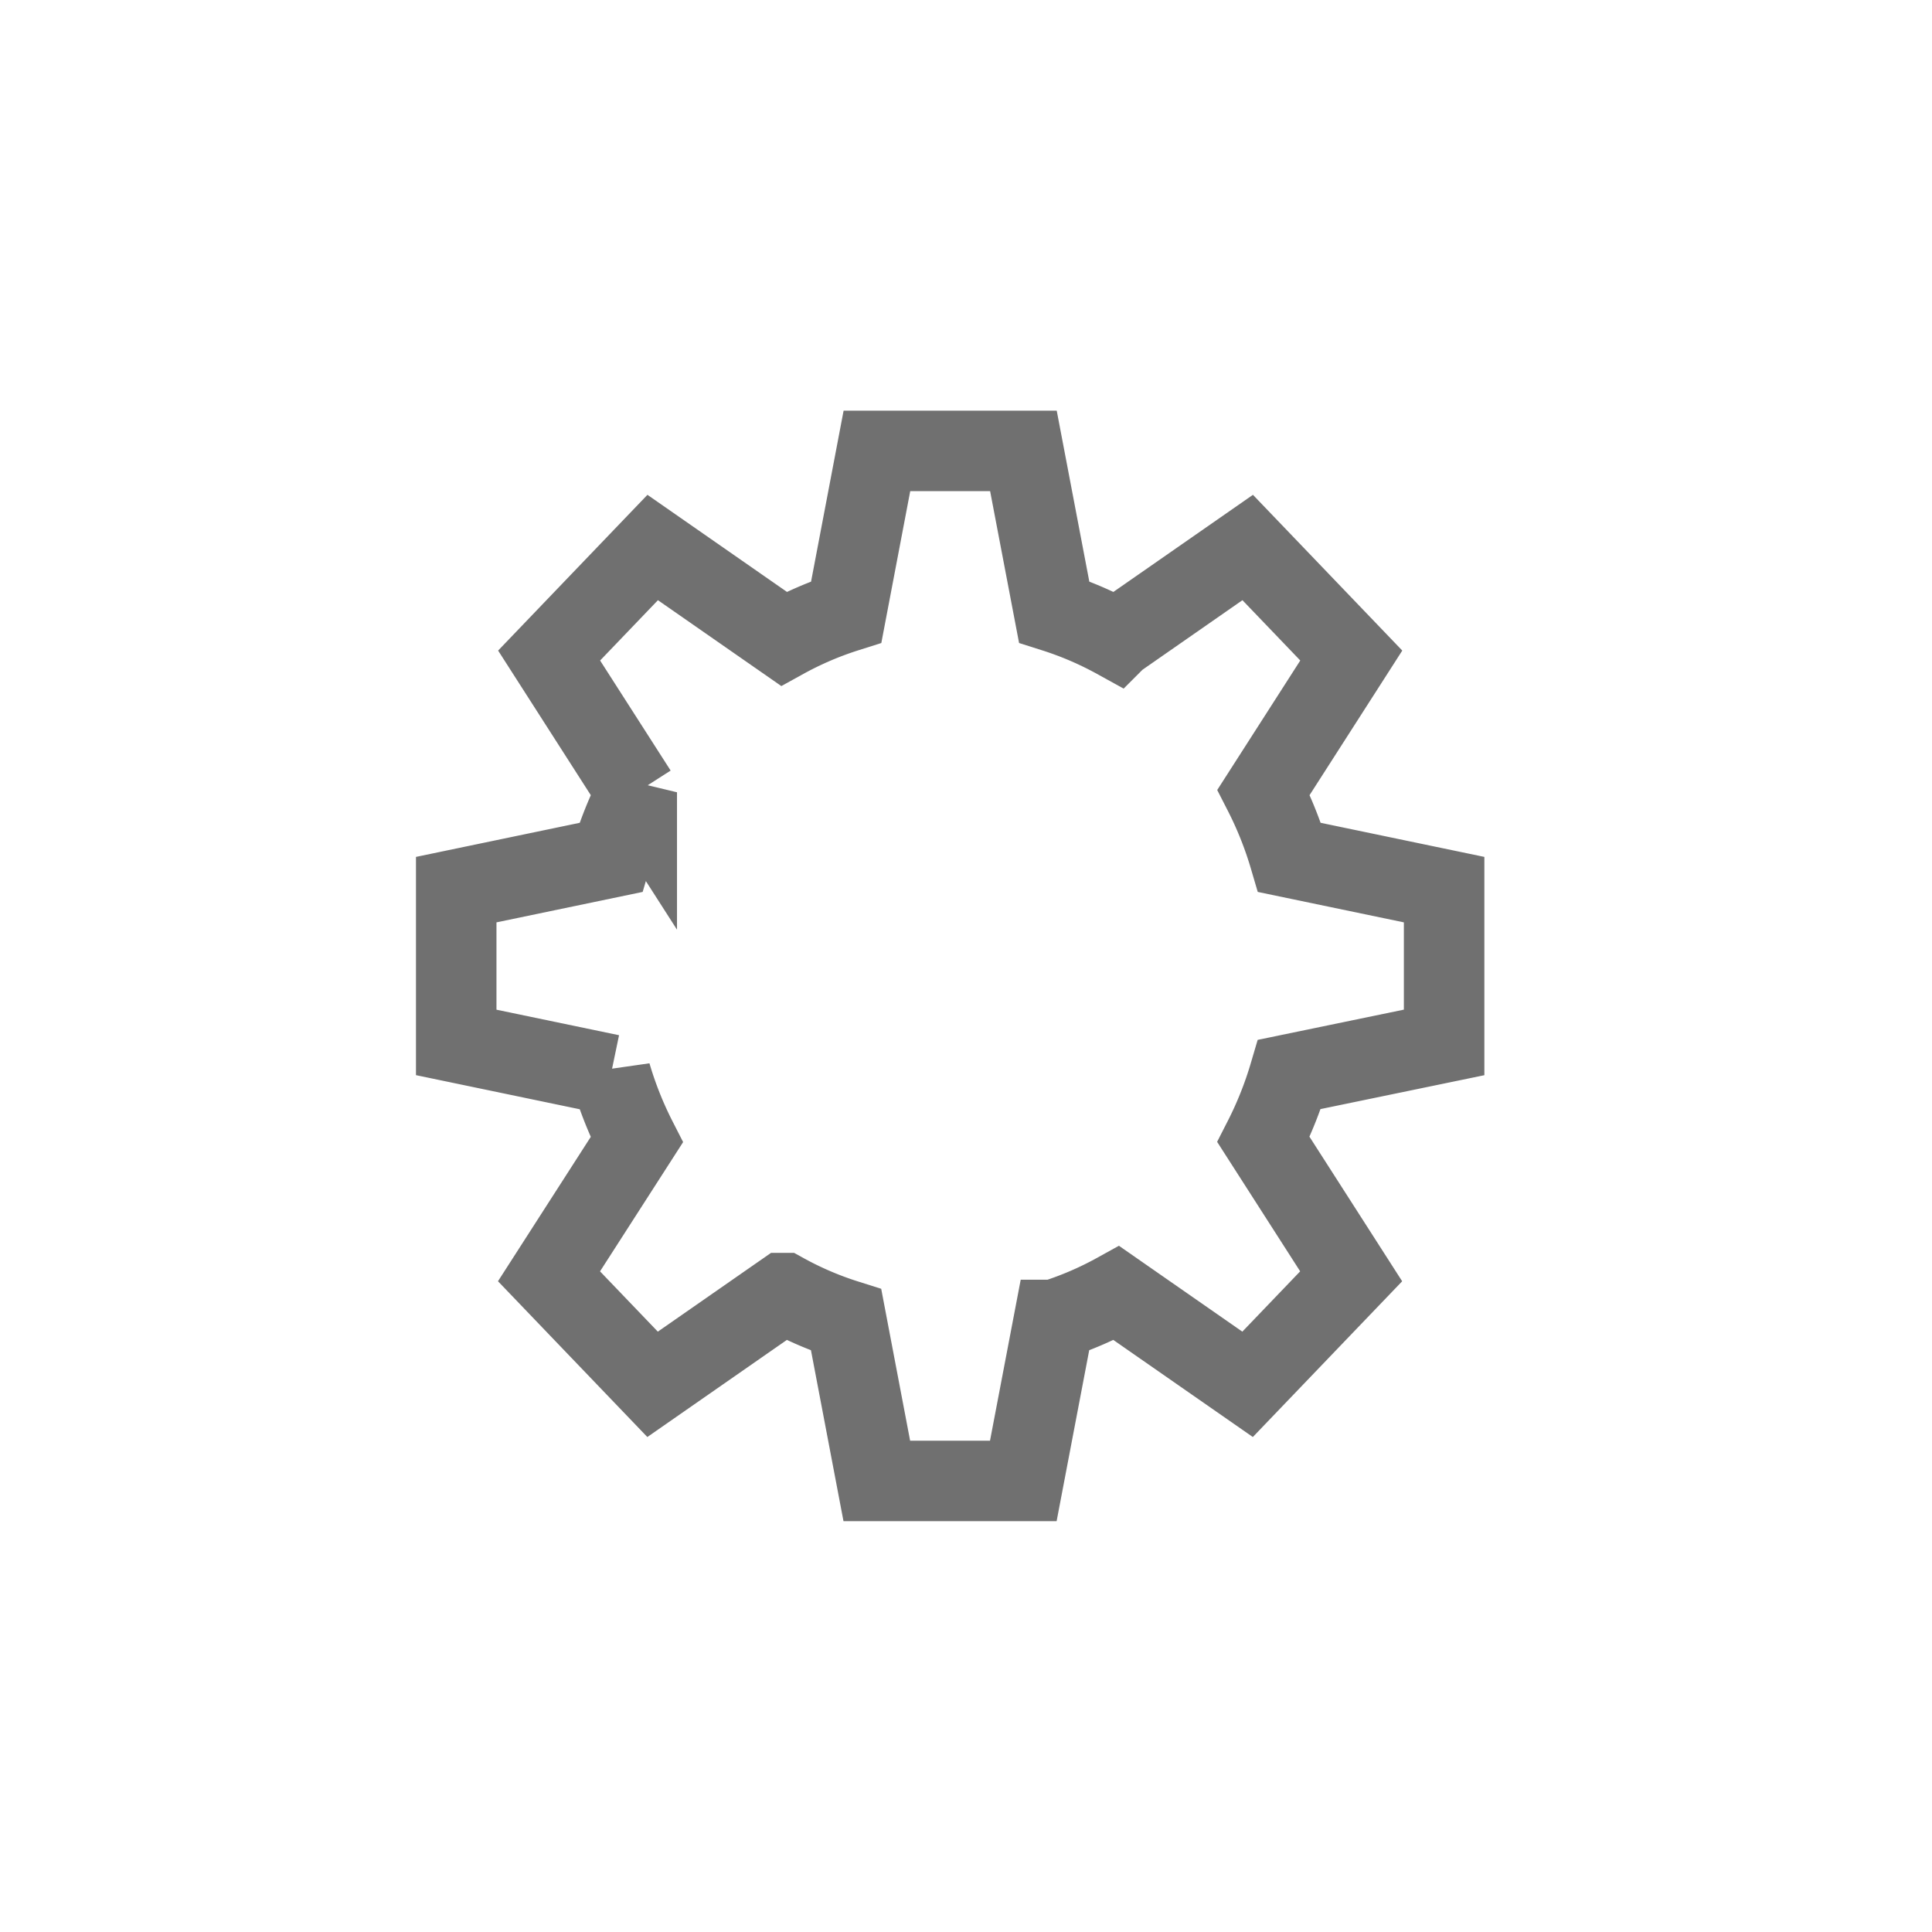 <svg xmlns="http://www.w3.org/2000/svg" id="prefix__ic_setting" width="36" height="36" viewBox="0 0 36 36">
    <path id="prefix__사각형_637" d="M0 0H36V36H0z" data-name="사각형 637" style="fill:transparent;opacity:.51"/>
    <path id="prefix__패스_4176" d="M529.679 1176.666v-2.847l-2.88-.6a7.01 7.01 0 0 0-.484-1.214l1.634-2.548-1.93-2.013-2.443 1.7a6.448 6.448 0 0 0-1.164-.5l-.572-3h-2.73l-.571 3a6.435 6.435 0 0 0-1.164.5l-2.443-1.7-1.93 2.013 1.633 2.548a7 7 0 0 0-.483 1.214l-2.881.6v2.847l2.881.6a7.005 7.005 0 0 0 .483 1.214l-1.635 2.544 1.93 2.013 2.443-1.7a6.366 6.366 0 0 0 1.164.5l.571 3h2.73l.572-3a6.379 6.379 0 0 0 1.164-.5l2.443 1.7 1.93-2.013-1.634-2.548a7.055 7.055 0 0 0 .484-1.214z" data-name="패스 4176" transform="translate(-502.77 -1157.242)" style="fill:none;stroke:#707070;stroke-width:1.5px"/>
</svg>
